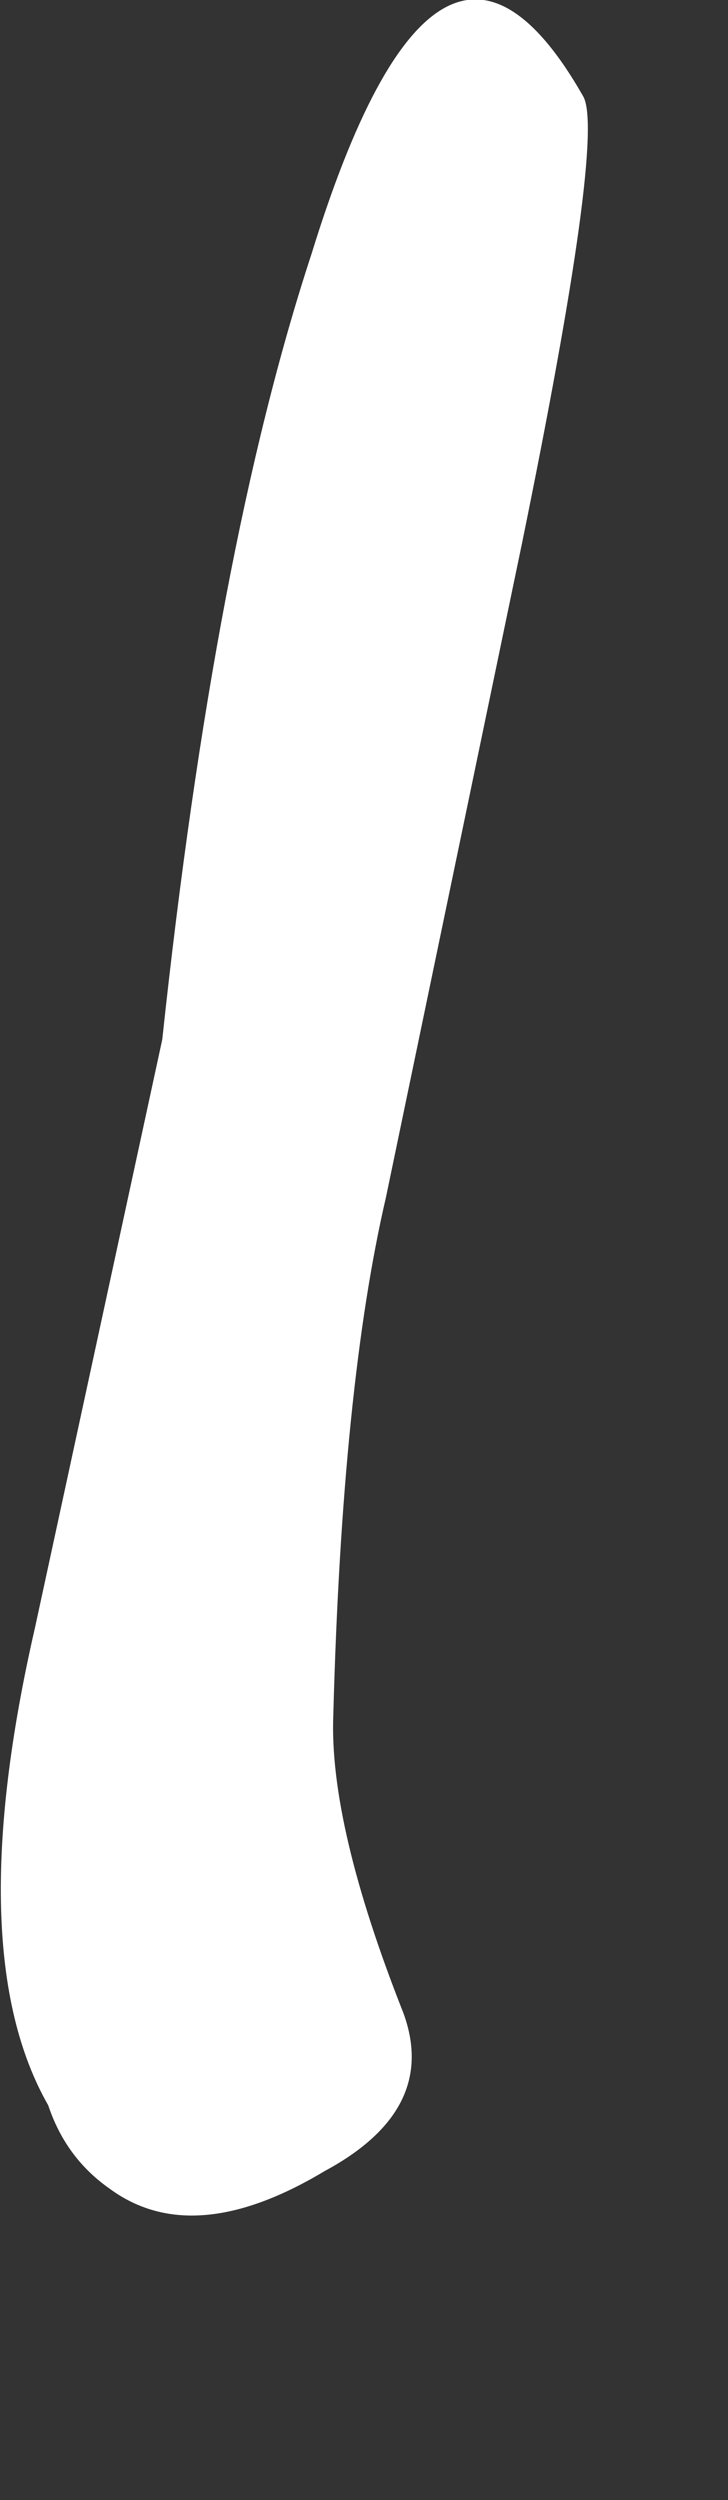 <?xml version="1.0" encoding="UTF-8" standalone="no"?>
<svg xmlns:xlink="http://www.w3.org/1999/xlink" height="28.5px" width="8.3px" xmlns="http://www.w3.org/2000/svg">
  <rect width="100%" height="100%" fill="#333333" stroke="none"/>
  <g transform="matrix(1.0, 0.0, 0.0, 1.0, 0.0, 15.3)">
    <path d="M0.4 3.25 Q-0.45 6.95 0.55 8.7 0.75 9.3 1.25 9.65 2.2 10.35 3.7 9.45 5.0 8.75 4.6 7.65 3.75 5.5 3.8 4.25 3.9 0.5 4.4 -1.65 L5.95 -9.1 Q6.9 -13.75 6.65 -14.2 5.0 -17.1 3.55 -12.4 2.45 -9.05 1.85 -3.45 L0.4 3.25" fill="#ffffff" fill-rule="evenodd" stroke="none">
      <animate attributeName="fill" dur="2s" repeatCount="indefinite" values="#ffffff;#ffffff"/>
      <animate attributeName="fill-opacity" dur="2s" repeatCount="indefinite" values="1.0;1.0"/>
      <animate attributeName="d" dur="2s" repeatCount="indefinite" values="M0.4 3.25 Q-0.45 6.95 0.55 8.7 0.75 9.3 1.25 9.65 2.2 10.35 3.7 9.45 5.0 8.75 4.6 7.65 3.75 5.5 3.8 4.25 3.9 0.5 4.4 -1.65 L5.95 -9.1 Q6.9 -13.75 6.65 -14.2 5.0 -17.1 3.55 -12.4 2.45 -9.05 1.85 -3.45 L0.4 3.25;M1.35 1.8 Q0.9 6.4 1.45 7.6 2.0 8.75 4.3 11.3 6.55 13.85 7.85 12.95 9.15 12.05 6.8 9.2 4.45 6.3 4.25 3.45 4.0 0.6 4.4 -1.45 L5.95 -9.1 Q6.9 -13.75 6.65 -14.2 5.0 -17.1 3.55 -12.4 2.45 -9.05 1.85 -3.45 L1.35 1.8"/>
    </path>
    <path d="M0.4 3.25 L1.85 -3.45 Q2.45 -9.05 3.55 -12.4 5.0 -17.1 6.65 -14.2 6.9 -13.75 5.95 -9.1 L4.4 -1.65 Q3.9 0.5 3.8 4.25 3.75 5.5 4.6 7.65 5.0 8.75 3.7 9.45 2.2 10.35 1.25 9.65 0.75 9.3 0.55 8.7 -0.45 6.95 0.4 3.25" fill="none" stroke="#000000" stroke-linecap="round" stroke-linejoin="round" stroke-opacity="0.0" stroke-width="1.0">
      <animate attributeName="stroke" dur="2s" repeatCount="indefinite" values="#000000;#000001"/>
      <animate attributeName="stroke-width" dur="2s" repeatCount="indefinite" values="0.0;0.0"/>
      <animate attributeName="fill-opacity" dur="2s" repeatCount="indefinite" values="0.0;0.0"/>
      <animate attributeName="d" dur="2s" repeatCount="indefinite" values="M0.4 3.25 L1.85 -3.45 Q2.45 -9.05 3.55 -12.4 5.0 -17.1 6.65 -14.2 6.9 -13.75 5.95 -9.1 L4.4 -1.65 Q3.9 0.5 3.8 4.25 3.75 5.5 4.6 7.65 5.0 8.75 3.7 9.45 2.2 10.35 1.25 9.65 0.75 9.3 0.55 8.7 -0.45 6.95 0.4 3.25;M1.35 1.8 L1.85 -3.45 Q2.45 -9.05 3.55 -12.4 5.0 -17.1 6.65 -14.2 6.9 -13.75 5.95 -9.1 L4.4 -1.45 Q4.0 0.6 4.25 3.45 4.45 6.3 6.8 9.2 9.15 12.05 7.85 12.95 6.55 13.85 4.3 11.3 2.0 8.75 1.45 7.6 0.9 6.4 1.35 1.8"/>
    </path>
  </g>
</svg>

